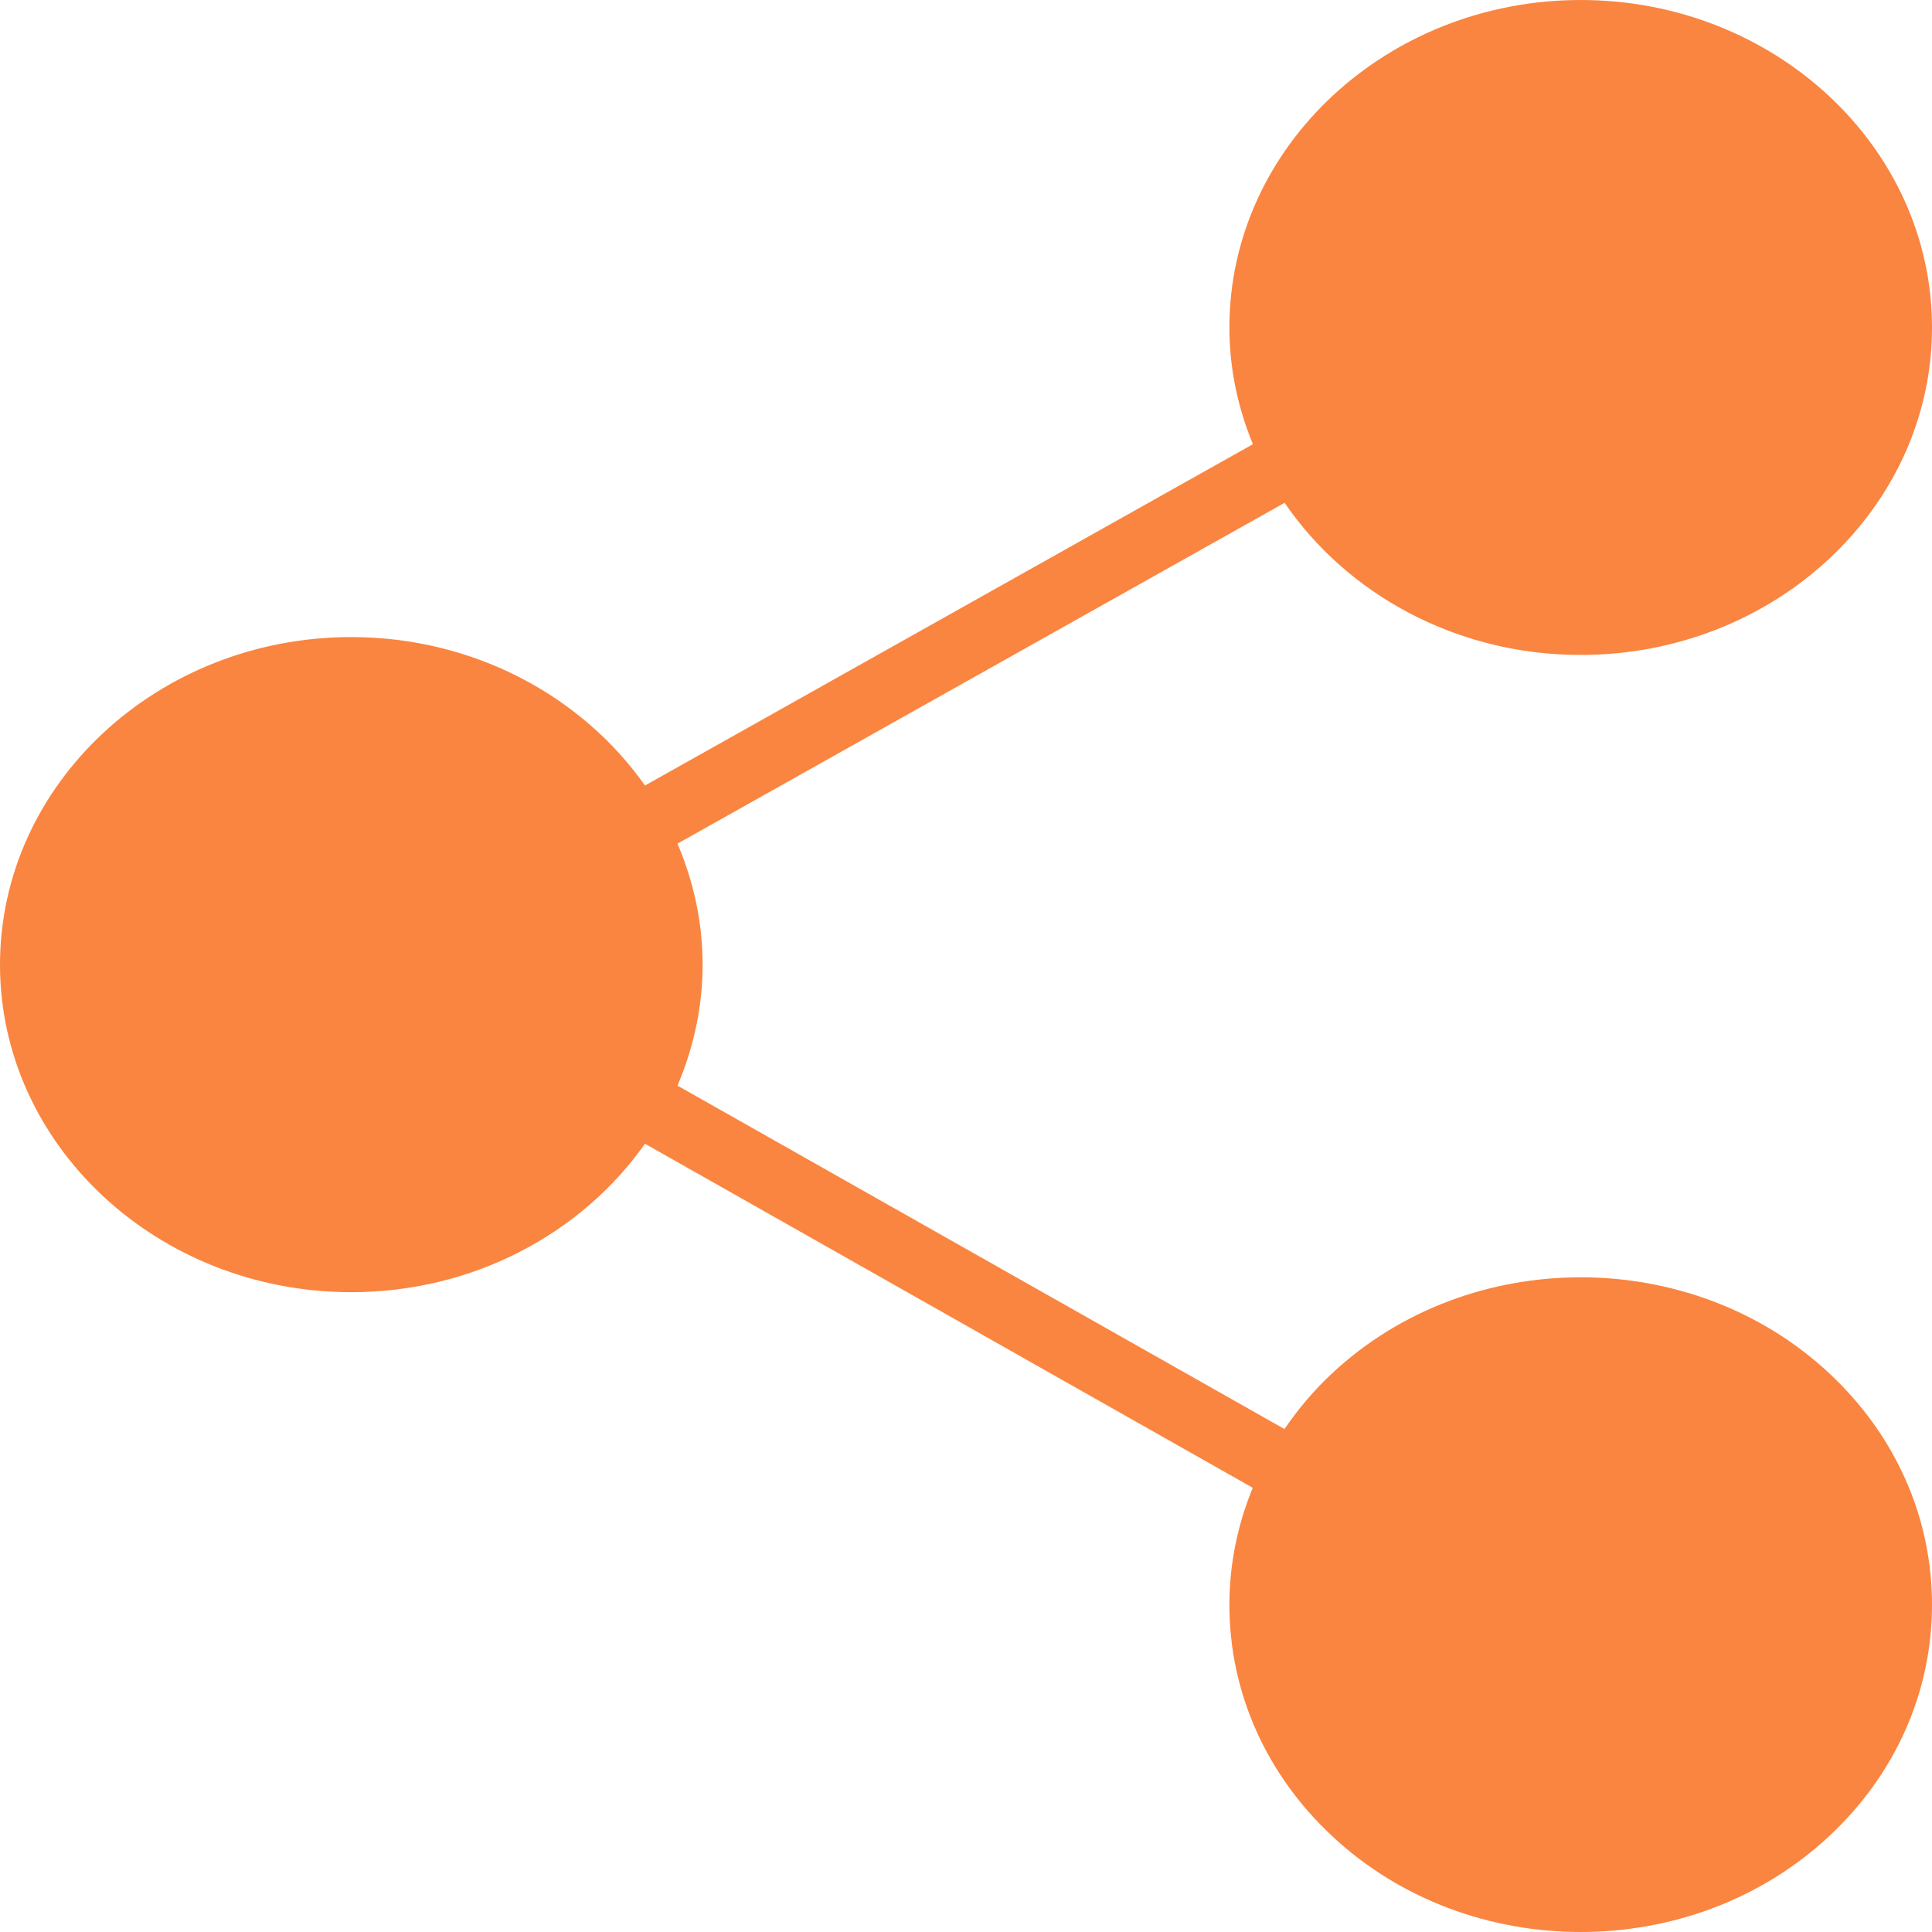 <?xml version="1.0" encoding="UTF-8"?>
<svg width="12px" height="12px" viewBox="0 0 12 12" version="1.1" xmlns="http://www.w3.org/2000/svg" xmlns:xlink="http://www.w3.org/1999/xlink">
    <!-- Generator: Sketch 51 (57462) - http://www.bohemiancoding.com/sketch -->
    <title>Shape</title>
    <desc>Created with Sketch.</desc>
    <defs></defs>
    <g id="Page-1-Copy-5" stroke="none" stroke-width="1" fill="none" fill-rule="evenodd">
        <g id="Desktop-33" transform="translate(-142, -227)">
            <path d="M150.275,235.529 C150.161,235.635 150.063,235.752 149.978,235.876 L146.208,233.743 C146.307,233.51 146.364,233.257 146.364,232.992 C146.364,232.726 146.307,232.473 146.208,232.24 L149.979,230.123 C150.366,230.69 151.045,231.068 151.818,231.068 C153.021,231.068 154,230.156 154,229.034 C154,227.912 153.021,227 151.818,227 C150.615,227 149.636,227.912 149.636,229.034 C149.636,229.29 149.689,229.533 149.782,229.759 L146.006,231.879 C145.616,231.325 144.944,230.957 144.182,230.957 C142.979,230.957 142,231.87 142,232.992 C142,234.113 142.979,235.026 144.182,235.026 C144.944,235.026 145.616,234.658 146.006,234.104 L149.781,236.241 C149.687,236.47 149.636,236.715 149.636,236.967 C149.636,237.51 149.863,238.021 150.275,238.405 C150.7,238.802 151.259,239 151.818,239 C152.377,239 152.936,238.802 153.361,238.405 C153.773,238.021 154,237.51 154,236.967 C154,236.424 153.773,235.913 153.361,235.529 C152.51,234.735 151.126,234.735 150.275,235.529 Z" id="Shape" fill="#FA8540" fill-rule="nonzero"></path>
        </g>
    </g>
</svg>
